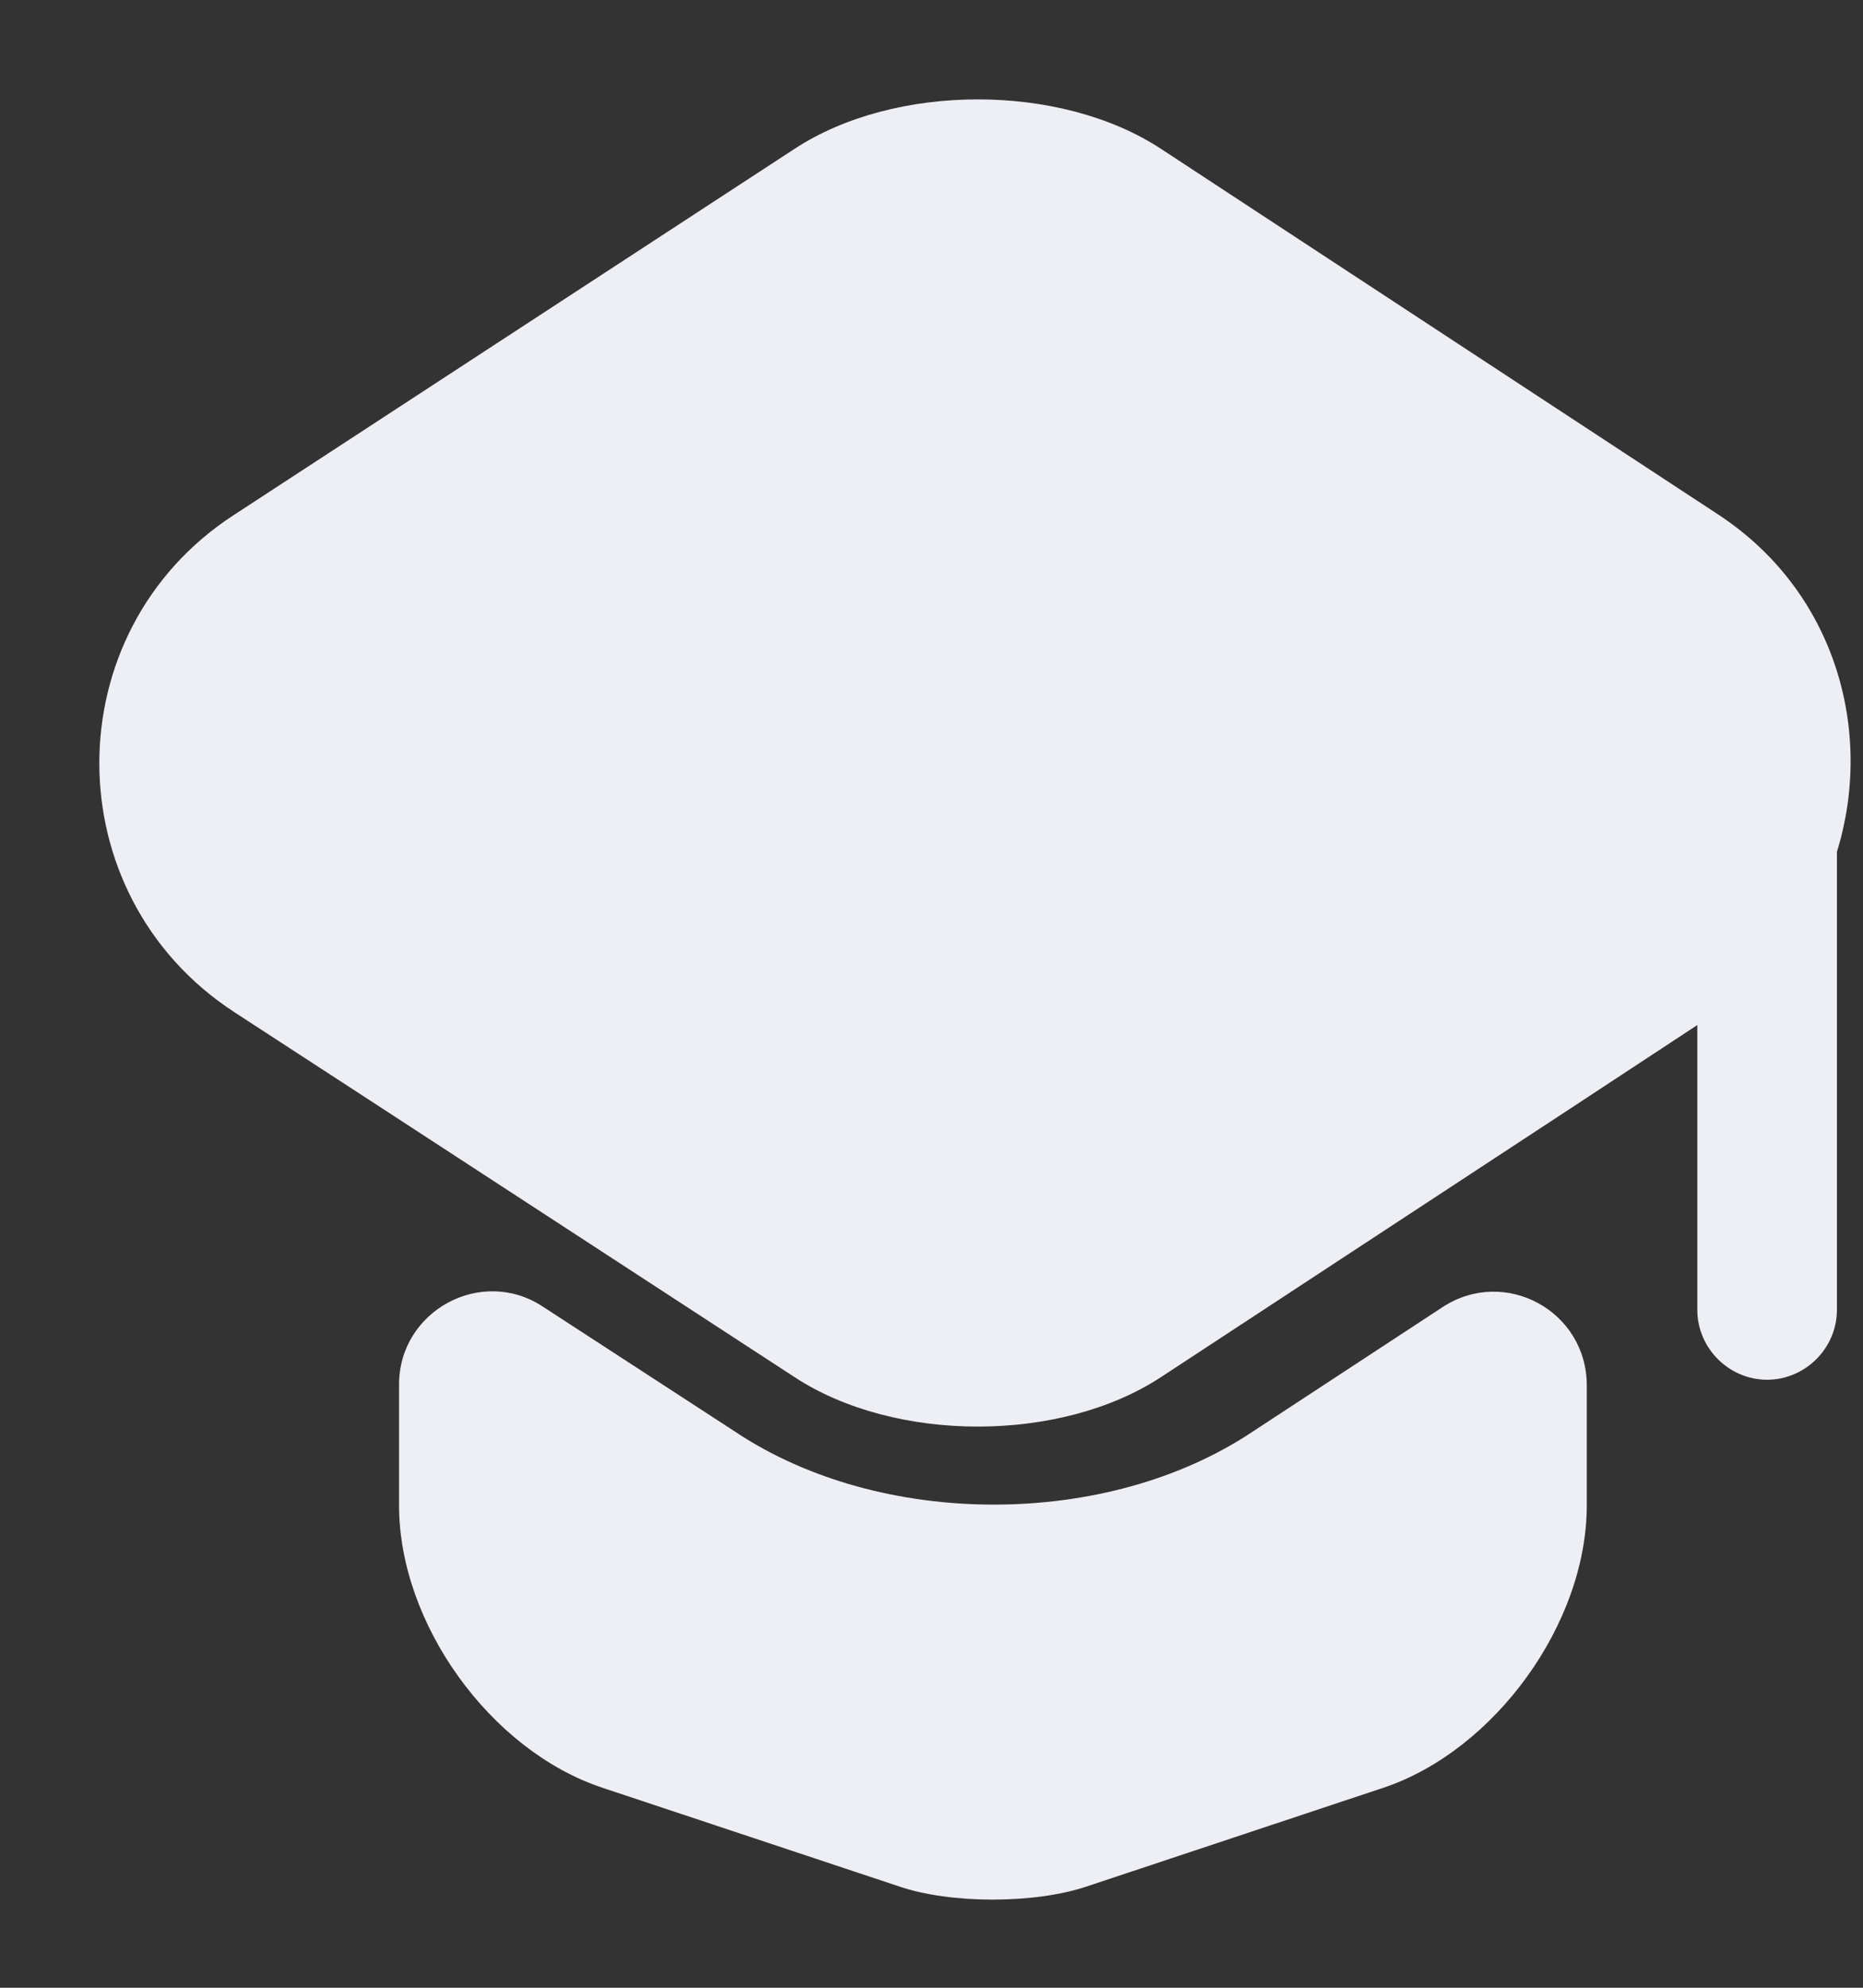 <svg width="15" height="16" viewBox="0 0 15 16" fill="none" xmlns="http://www.w3.org/2000/svg">
<rect x="0" y="0" width="15" height="16" fill="#333333" stroke="none"/>
<path d="M11.614 10.522C12.116 10.193 12.776 10.552 12.776 11.152V12.118C12.776 13.07 12.034 14.089 11.142 14.389L8.752 15.184C8.332 15.326 7.65 15.326 7.238 15.184L4.847 14.389C3.948 14.089 3.213 13.07 3.213 12.118V11.144C3.213 10.552 3.873 10.193 4.367 10.515L5.911 11.519C6.503 11.916 7.253 12.111 8.002 12.111C8.752 12.111 9.501 11.916 10.093 11.519L11.614 10.522Z" fill="#EEEFF5"/>
<path d="M13.838 4.144L9.349 1.199C8.54 0.667 7.206 0.667 6.396 1.199L1.885 4.144C0.438 5.081 0.438 7.202 1.885 8.146L3.084 8.926L6.396 11.084C7.206 11.616 8.54 11.616 9.349 11.084L12.639 8.926L13.666 8.251V10.544C13.666 10.852 13.921 11.106 14.228 11.106C14.535 11.106 14.79 10.852 14.79 10.544V6.857C15.089 5.89 14.782 4.766 13.838 4.144Z" fill="#EEEFF5"/>
</svg>
